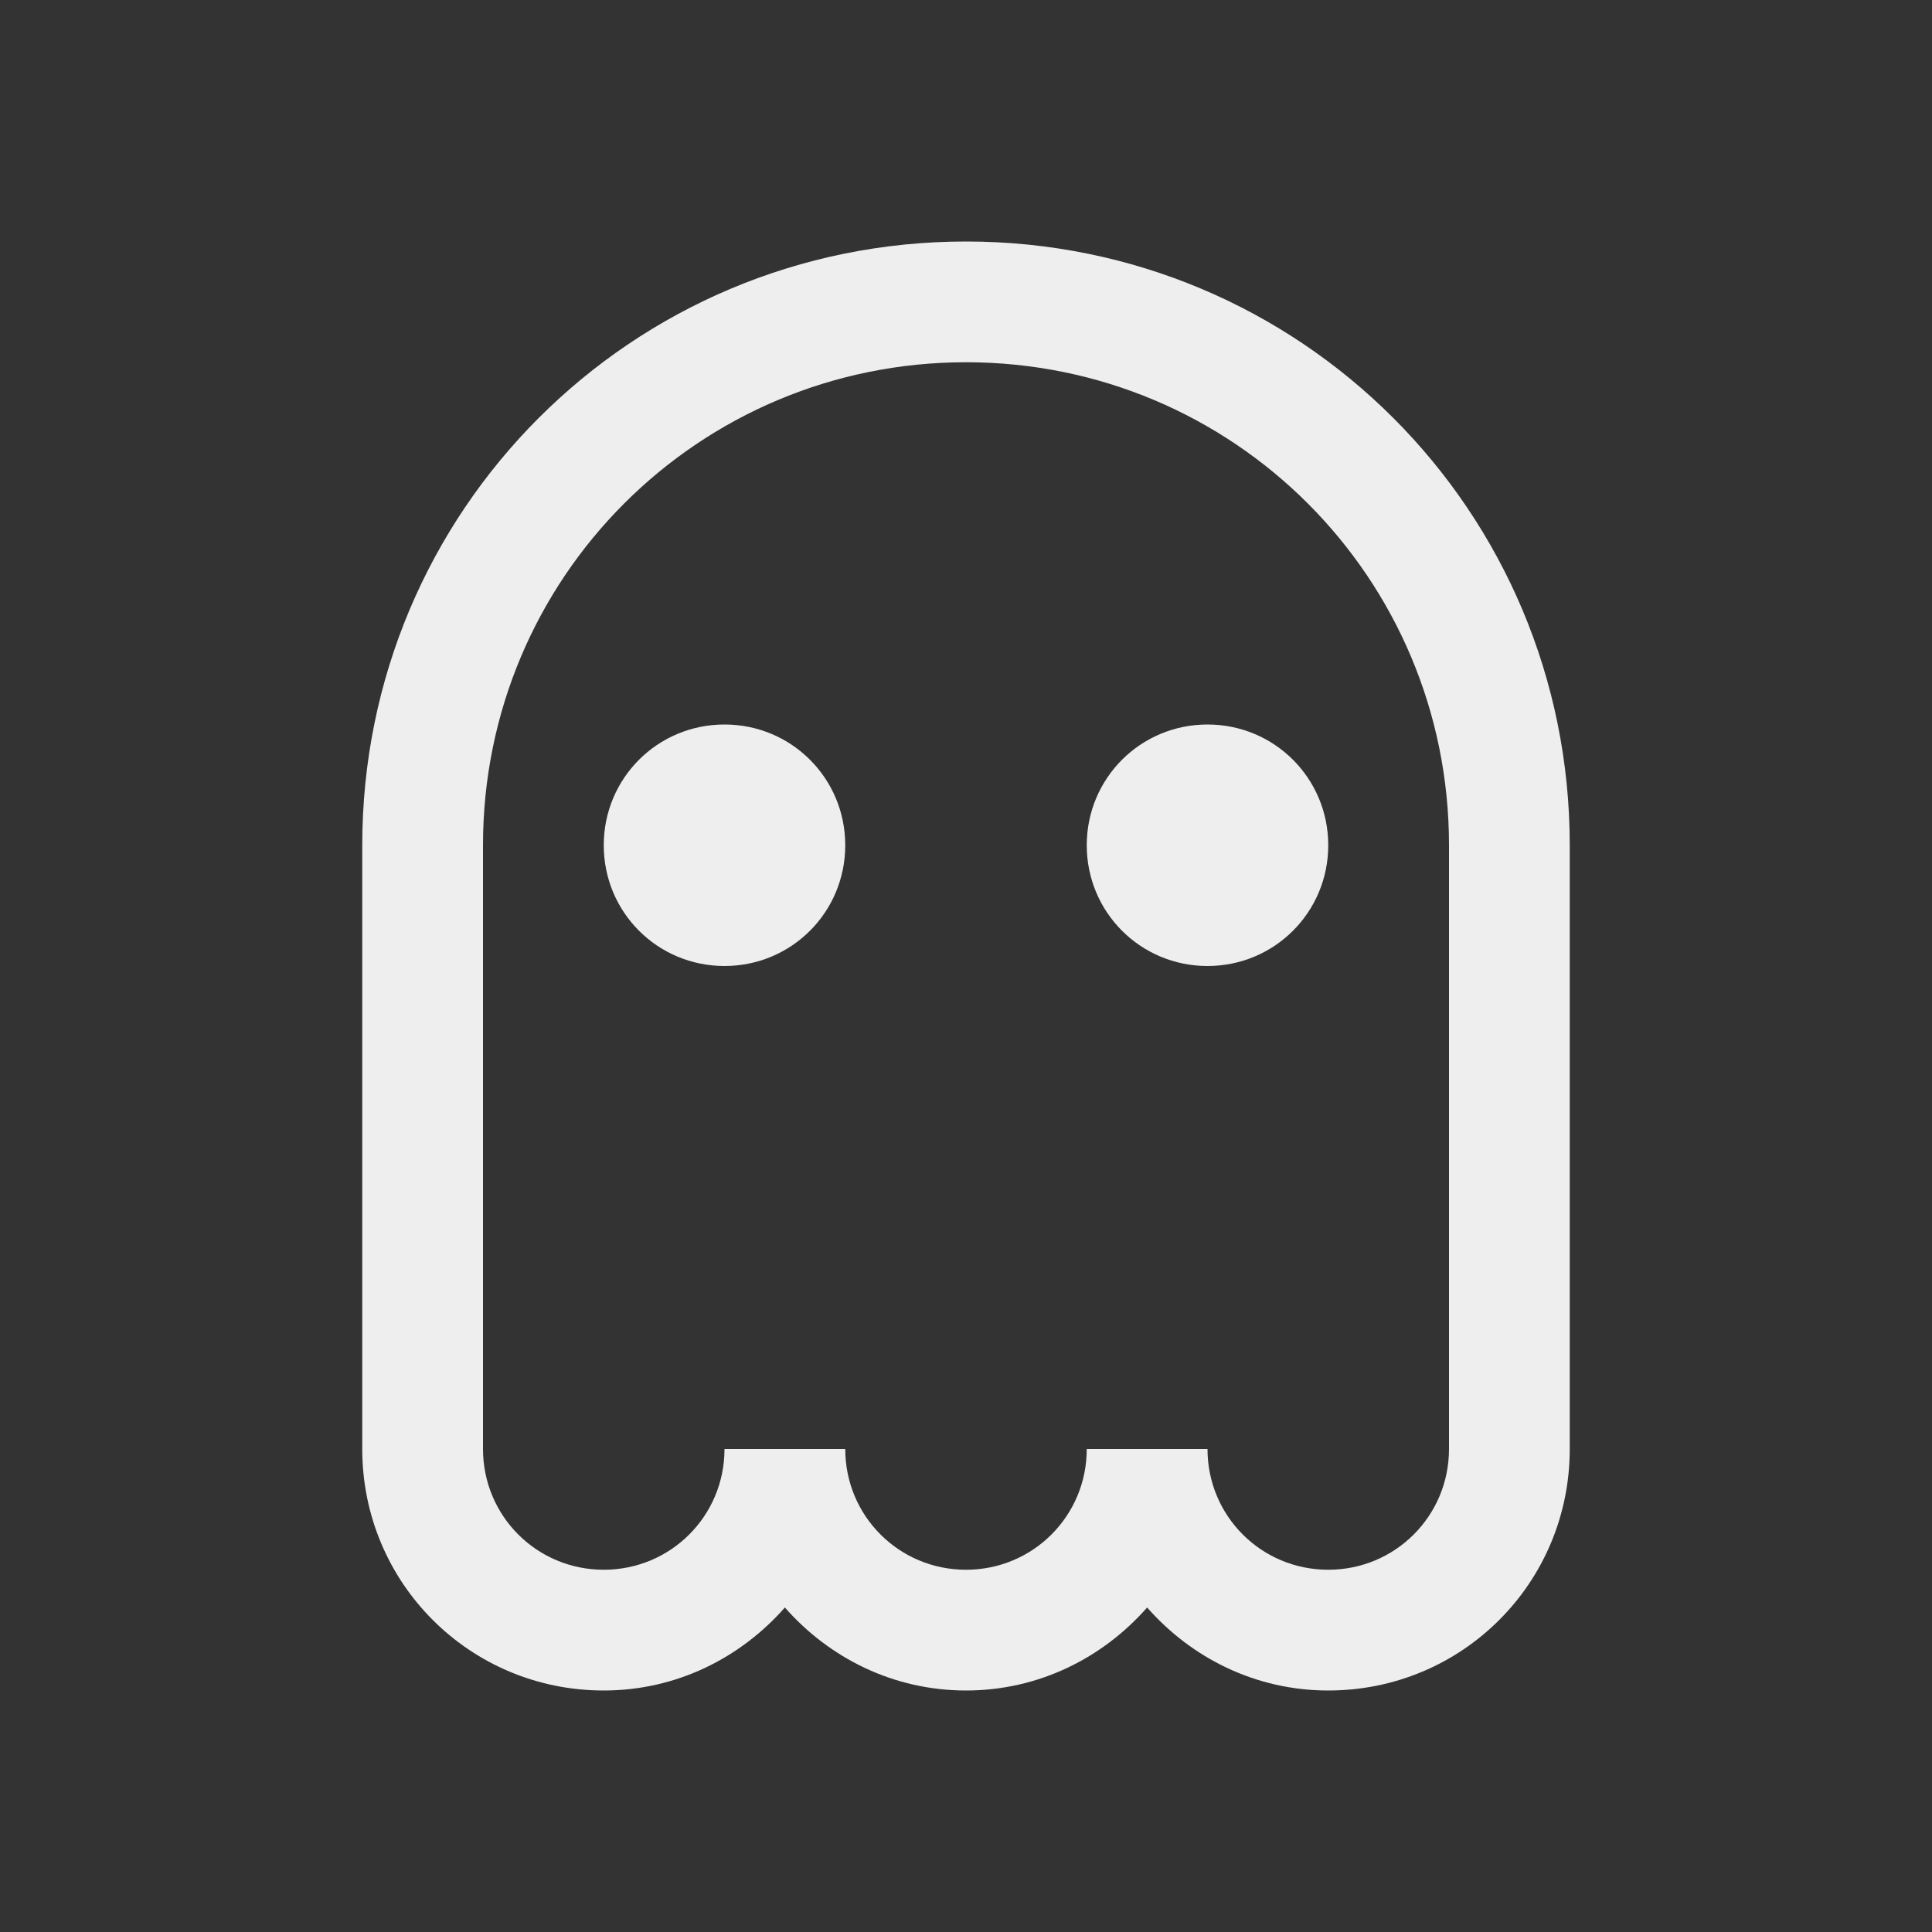 
<svg xmlns="http://www.w3.org/2000/svg" xmlns:xlink="http://www.w3.org/1999/xlink" width="48px" height="48px" viewBox="0 0 48 48" version="1.1">
<rect x="0" y="0" width="48" height="48" fill="#333333" stroke="none"/>
<g id="surface1">
<defs>
  <style id="current-color-scheme" type="text/css">
   .ColorScheme-Text { color:#eeeeee; } .ColorScheme-Highlight { color:#424242; }
  </style>
 </defs>
<path style="fill:currentColor" class="ColorScheme-Text" d="M 24 6 C 15.691 6 9 12.691 9 21 L 9 36 C 9 39.328 11.672 42 15 42 C 16.805 42 18.398 41.191 19.5 39.938 C 20.602 41.191 22.195 42 24 42 C 25.805 42 27.398 41.191 28.5 39.938 C 29.602 41.191 31.195 42 33 42 C 36.328 42 39 39.328 39 36 L 39 21 C 39 12.691 32.309 6 24 6 Z M 24 9 C 30.645 9 36 14.355 36 21 L 36 36 C 36 37.664 34.664 39 33 39 C 31.336 39 30 37.664 30 36 L 27 36 C 27 37.664 25.664 39 24 39 C 22.336 39 21 37.664 21 36 L 18 36 C 18 37.664 16.664 39 15 39 C 13.336 39 12 37.664 12 36 L 12 21 C 12 14.355 17.355 9 24 9 Z M 18 18 C 16.336 18 15 19.336 15 21 C 15 22.664 16.336 24 18 24 C 19.664 24 21 22.664 21 21 C 21 19.336 19.664 18 18 18 Z M 30 18 C 28.336 18 27 19.336 27 21 C 27 22.664 28.336 24 30 24 C 31.664 24 33 22.664 33 21 C 33 19.336 31.664 18 30 18 Z M 30 18 "/>
</g>
</svg>
